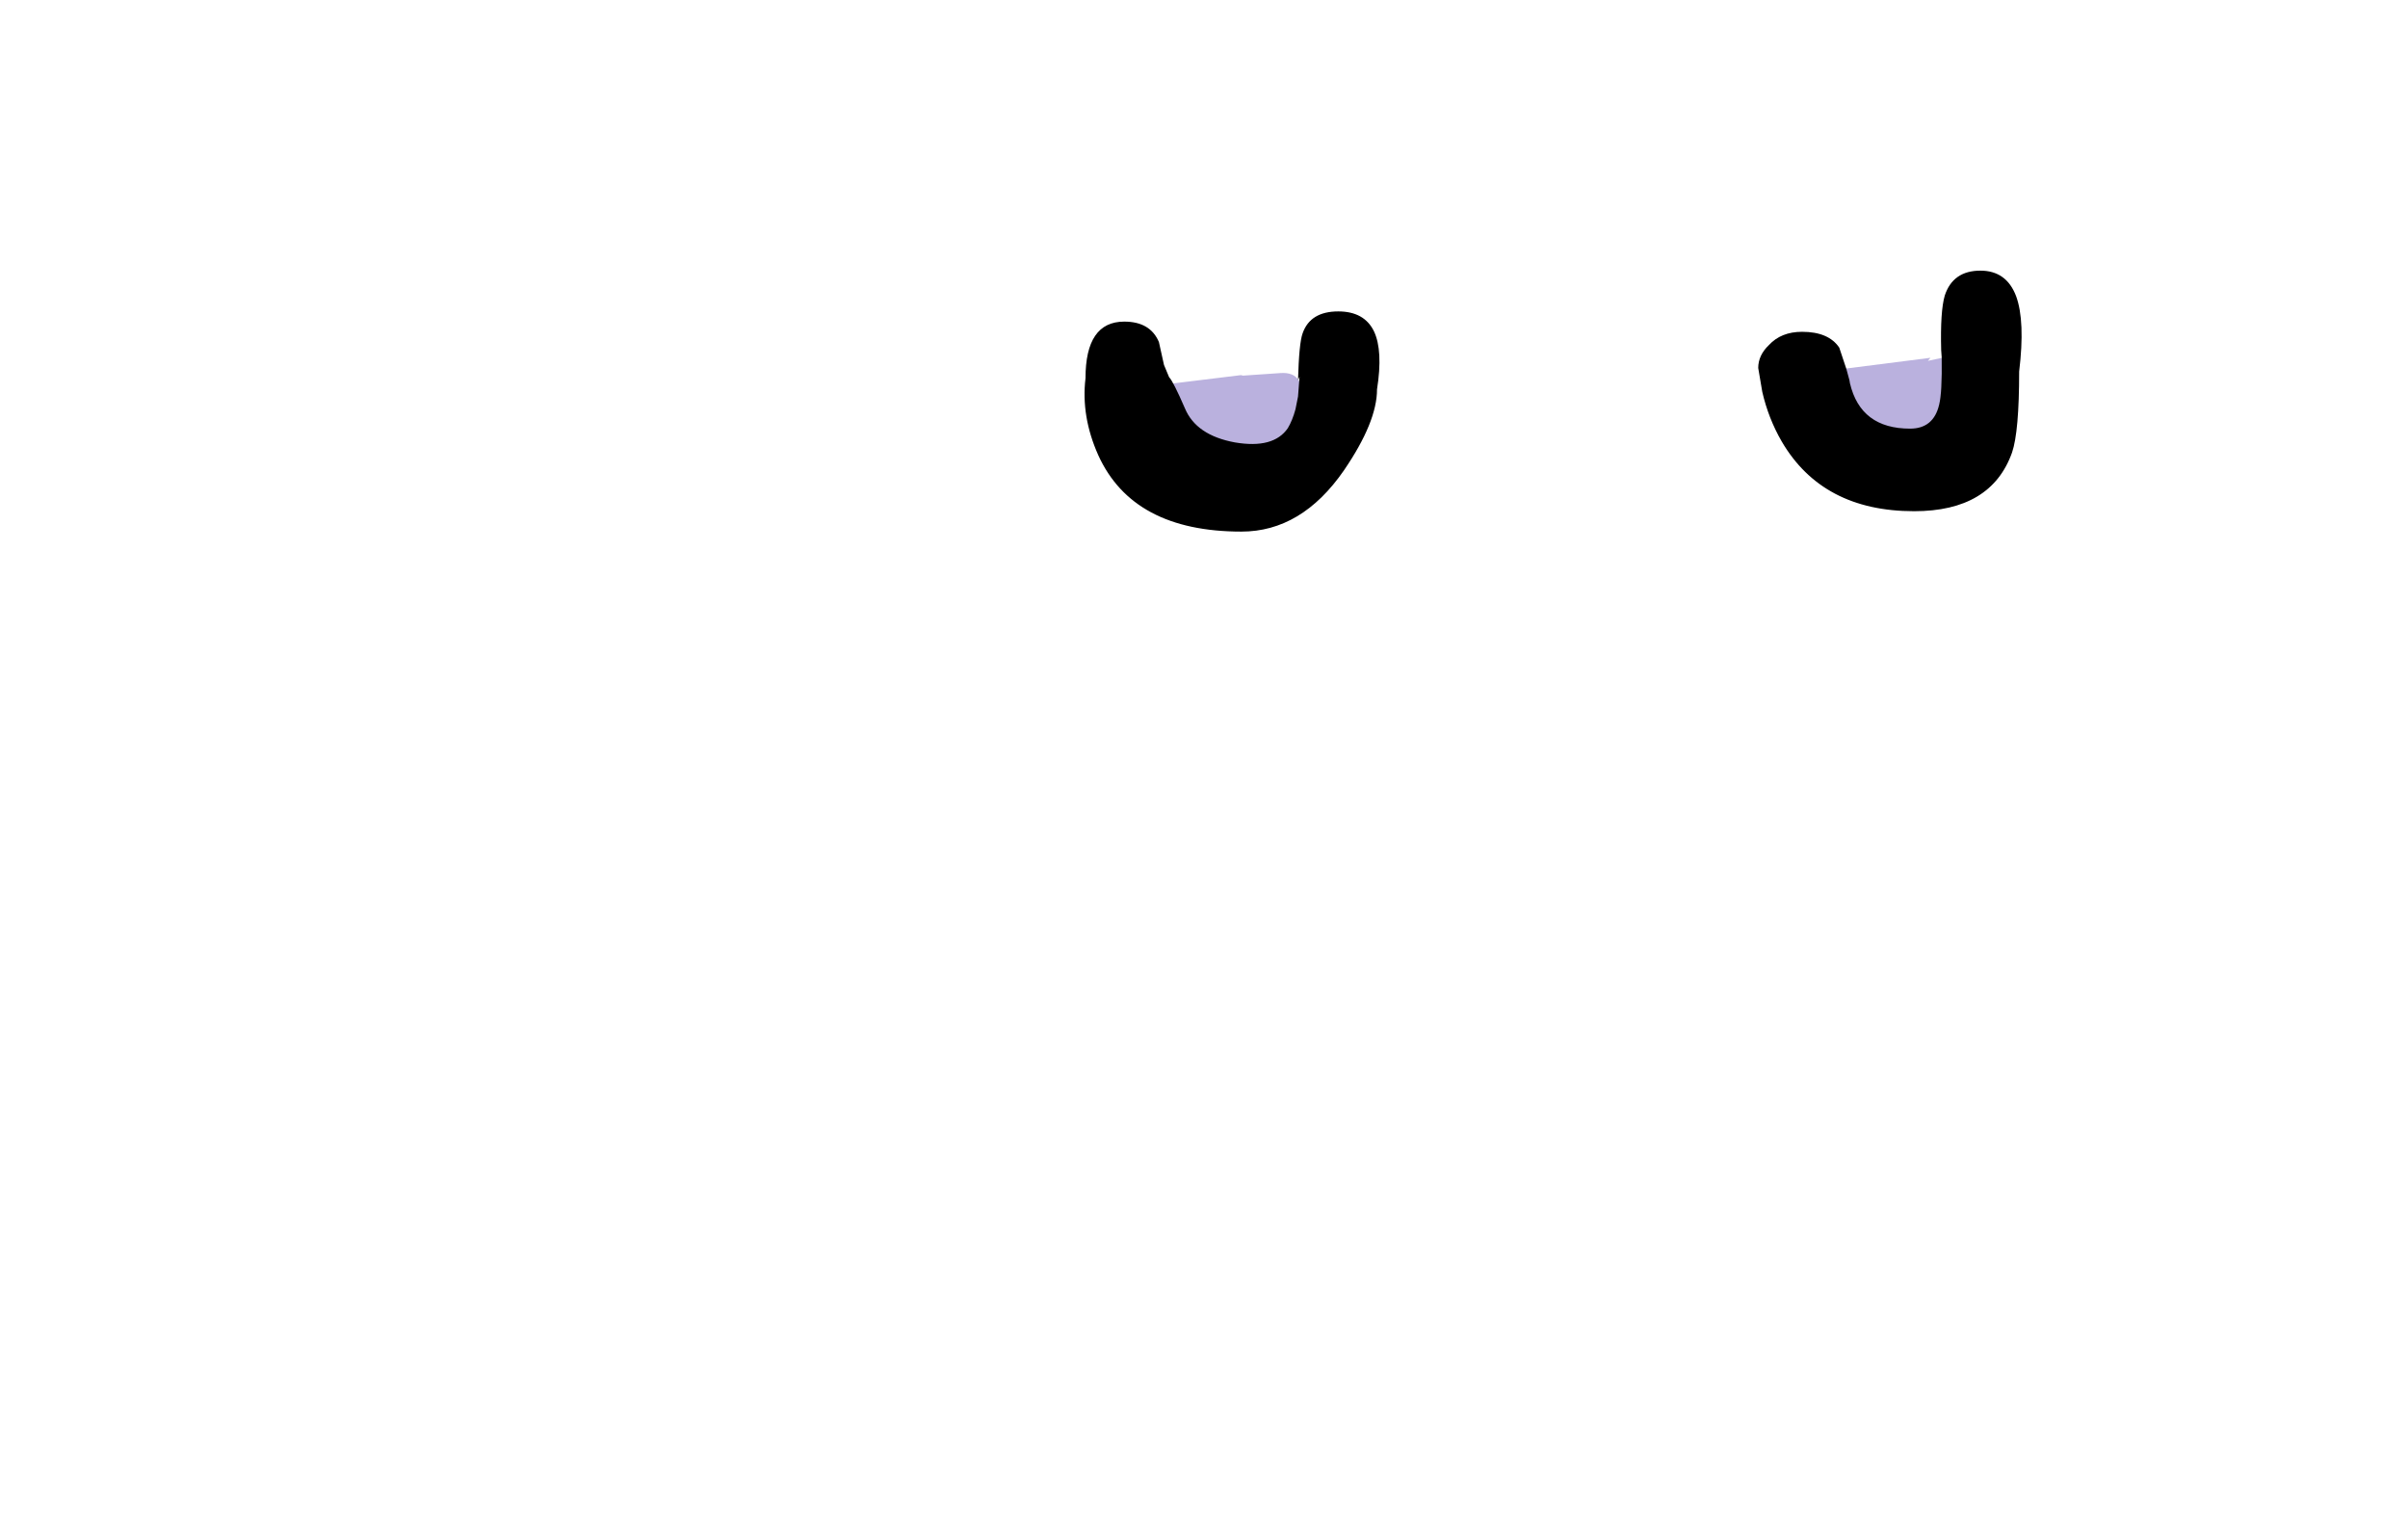 <?xml version="1.0" encoding="UTF-8" standalone="no"?>
<svg xmlns:xlink="http://www.w3.org/1999/xlink" height="149.35px" width="236.25px" xmlns="http://www.w3.org/2000/svg">
  <g transform="matrix(1, 0, 0, 1, 155.3, 26.35)">
    <use height="9.0" transform="matrix(1.0, 0.0, 0.0, 1.0, -40.9, 8.75)" width="76.15" xlink:href="#shape0"/>
    <use height="25.6" transform="matrix(1.0, 0.0, 0.0, 1.0, -48.9, 0.2)" width="91.95" xlink:href="#shape1"/>
  </g>
  <defs>
    <g id="shape0" transform="matrix(1, 0, 0, 1, 40.9, -8.75)">
      <path d="M-40.9 11.5 L-40.9 11.35 -40.9 11.5" fill="#6b0c0c" fill-rule="evenodd" stroke="none"/>
      <path d="M26.15 11.25 Q25.55 10.85 25.55 10.1 L25.85 9.8 34.1 8.75 33.85 9.05 35.25 8.75 Q35.3 12.15 35.0 13.35 34.45 15.75 32.1 15.75 27.2 15.75 26.15 11.25 M-40.9 11.35 L-33.55 10.45 -33.35 10.5 -29.7 10.25 Q-28.4 10.15 -27.9 10.95 -27.6 11.4 -27.6 12.15 -27.6 13.4 -28.1 13.75 L-28.15 13.8 Q-28.45 14.95 -28.9 15.65 -30.3 17.75 -34.1 17.75 -40.15 17.75 -40.9 11.5 L-40.9 11.35" fill="#bab1de" fill-rule="evenodd" stroke="none"/>
    </g>
    <g id="shape1" transform="matrix(1, 0, 0, 1, 48.9, -0.2)">
      <path d="M42.8 10.1 Q42.8 16.0 42.1 18.05 40.05 23.8 32.5 23.8 23.5 23.8 19.5 16.95 18.2 14.7 17.6 12.1 L17.2 9.75 Q17.2 8.5 18.25 7.5 19.45 6.2 21.5 6.2 24.1 6.2 25.15 7.75 L25.85 9.85 26.15 10.95 26.2 11.25 Q27.25 15.7 32.1 15.7 34.4 15.7 34.95 13.35 35.25 12.15 35.2 8.75 L35.2 8.7 35.15 8.0 Q35.05 4.2 35.5 2.65 36.3 0.2 39.0 0.2 41.55 0.2 42.5 2.7 43.4 5.15 42.8 10.1 M-27.95 10.95 Q-27.85 7.3 -27.5 6.35 -26.75 4.2 -24.0 4.2 -21.45 4.2 -20.5 6.15 -19.6 8.05 -20.2 11.85 -20.2 15.05 -23.45 19.8 -27.6 25.8 -33.5 25.8 -44.15 25.8 -47.55 18.3 -49.25 14.5 -48.8 10.75 -48.8 5.2 -45.0 5.2 -42.45 5.2 -41.6 7.2 L-41.1 9.45 -40.6 10.65 Q-40.2 11.05 -39.05 13.7 -37.95 16.35 -34.15 17.05 -30.35 17.7 -28.95 15.65 -28.5 14.9 -28.2 13.8 L-27.95 12.55 -27.8 10.6 -27.95 10.95" fill="#000000" fill-rule="evenodd" stroke="none"/>
    </g>
  </defs>
</svg>
